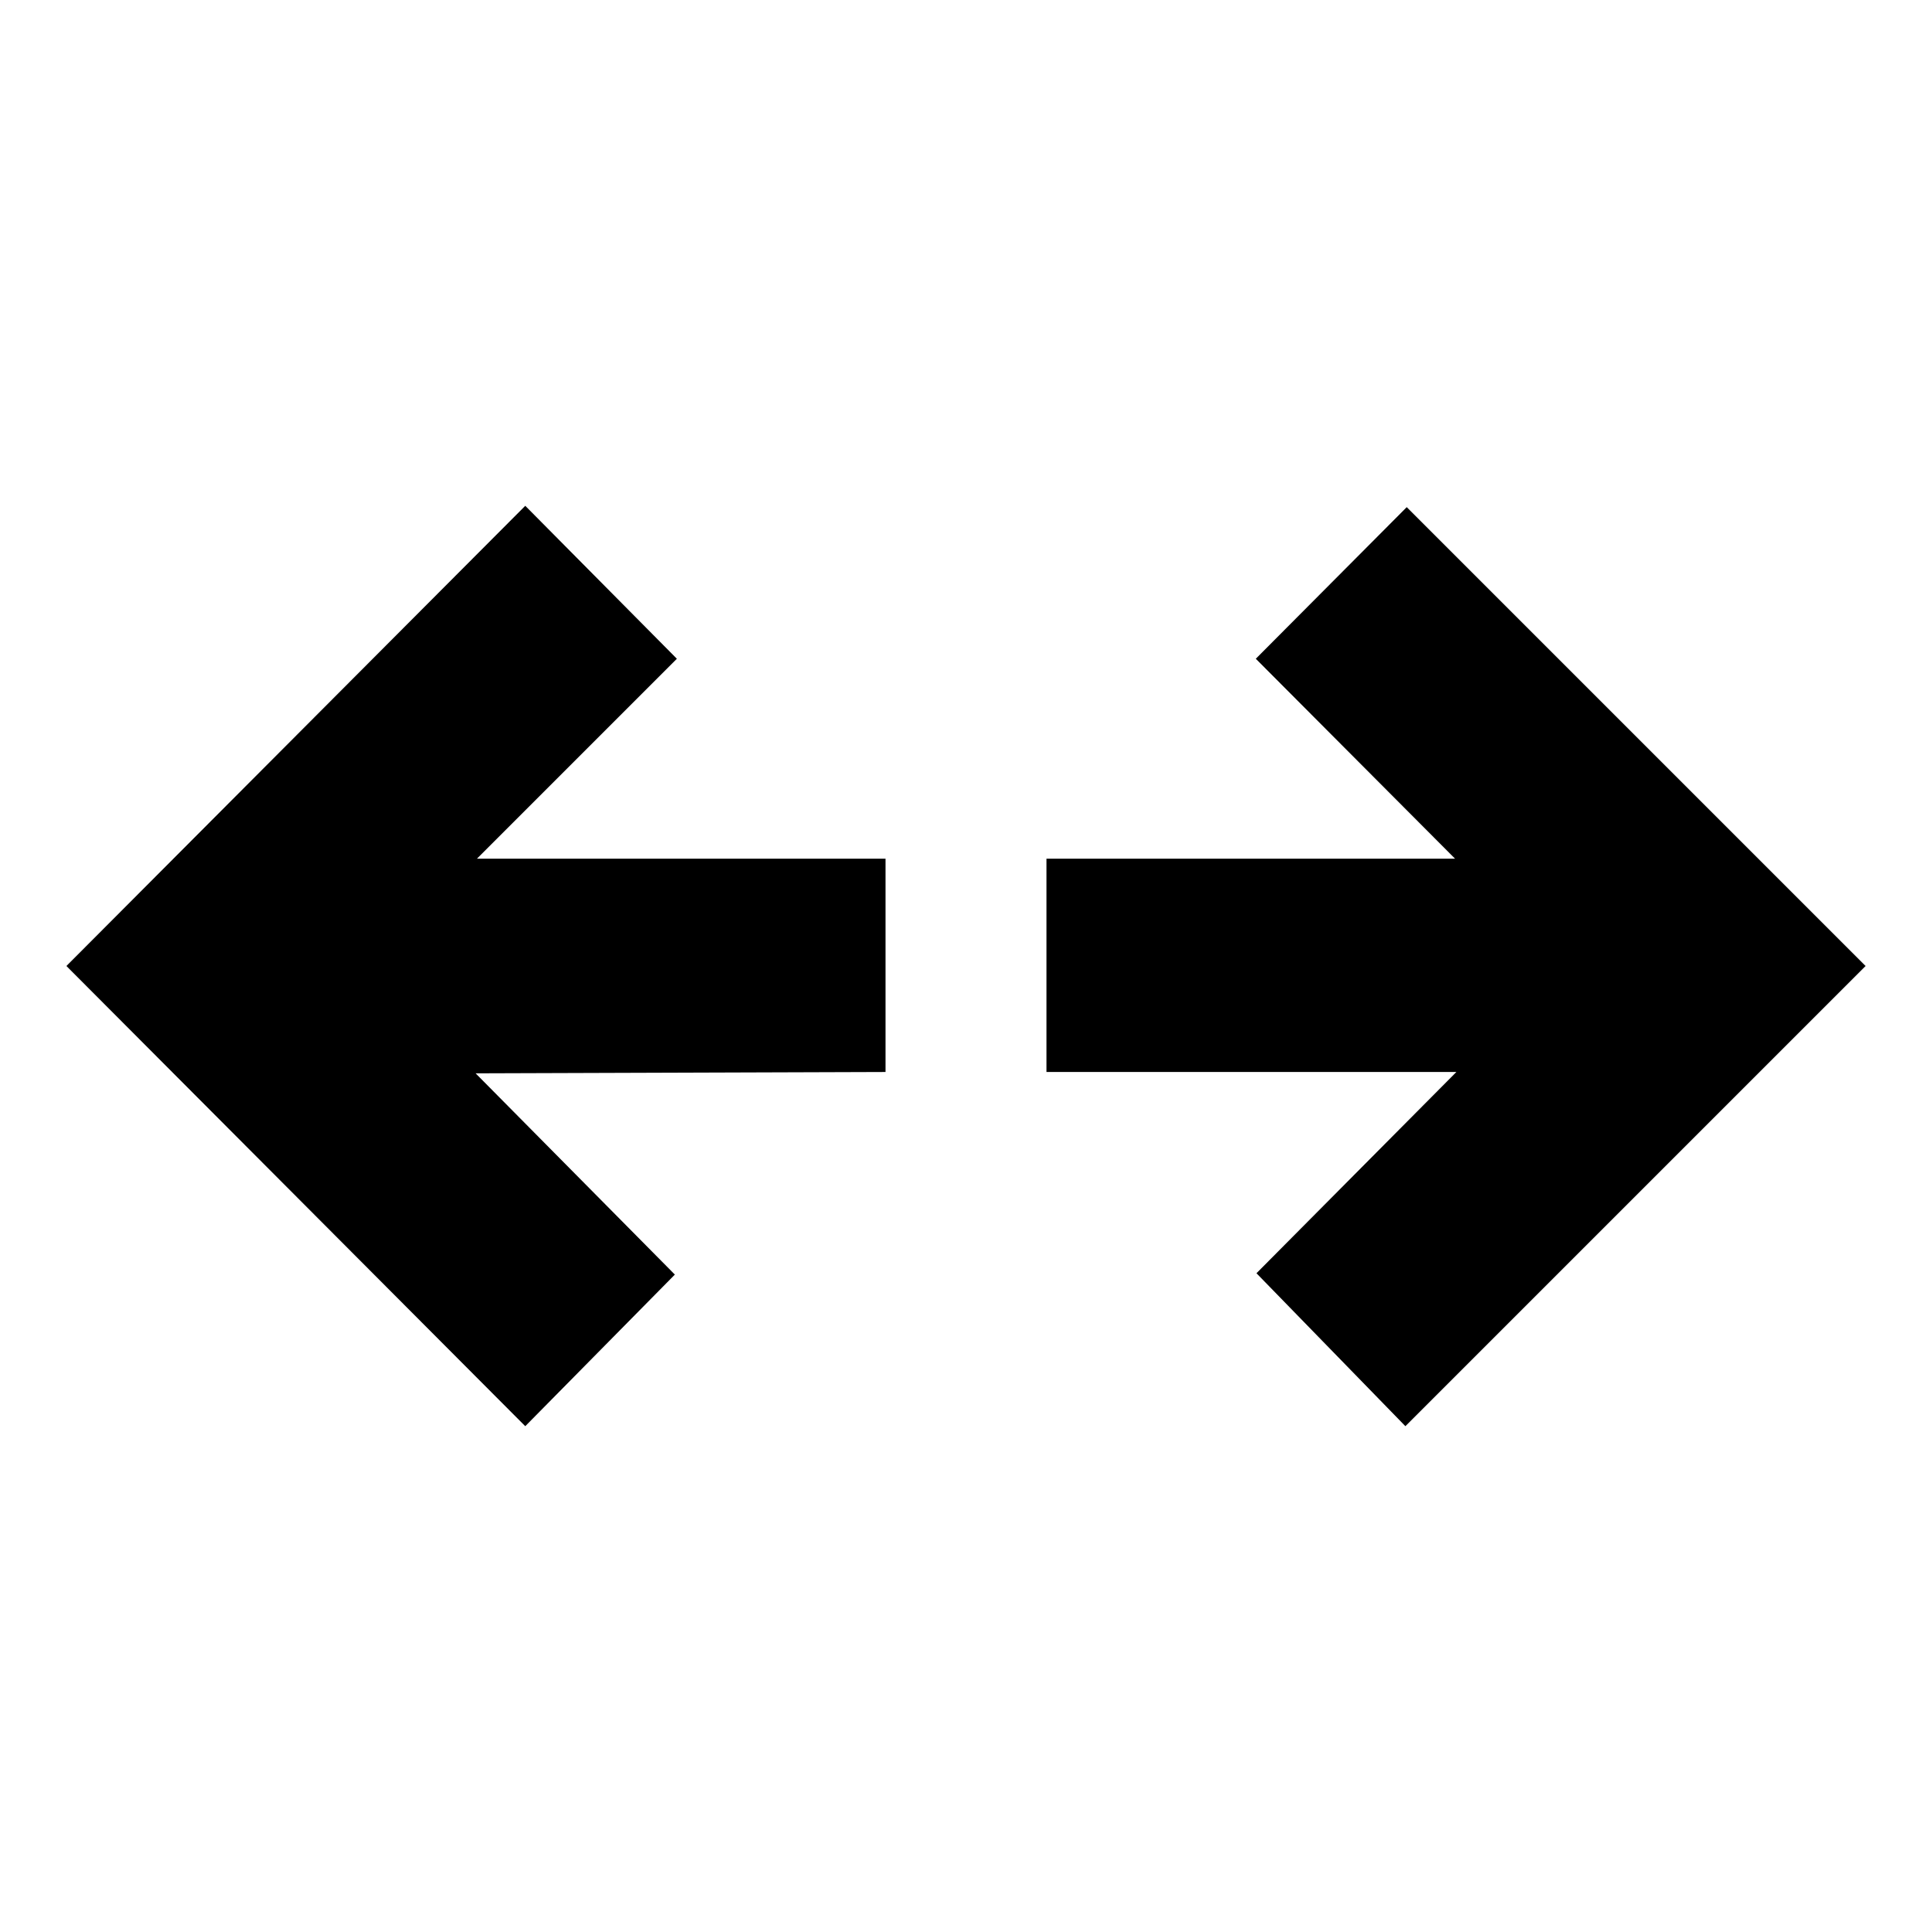 <svg xmlns="http://www.w3.org/2000/svg" height="40" viewBox="0 96 960 960" width="40"><path d="M261 804.666 33 576l228-228.666 75.333 75.999-99.334 99.334H440v105.999l-203.668.667 99.001 100.001L261 804.666Zm437.333 0-73.999-75.999 99.334-100.001H520V522.667h203.001L624 423.333 699 348l228 228-228.667 228.666Z"/></svg>